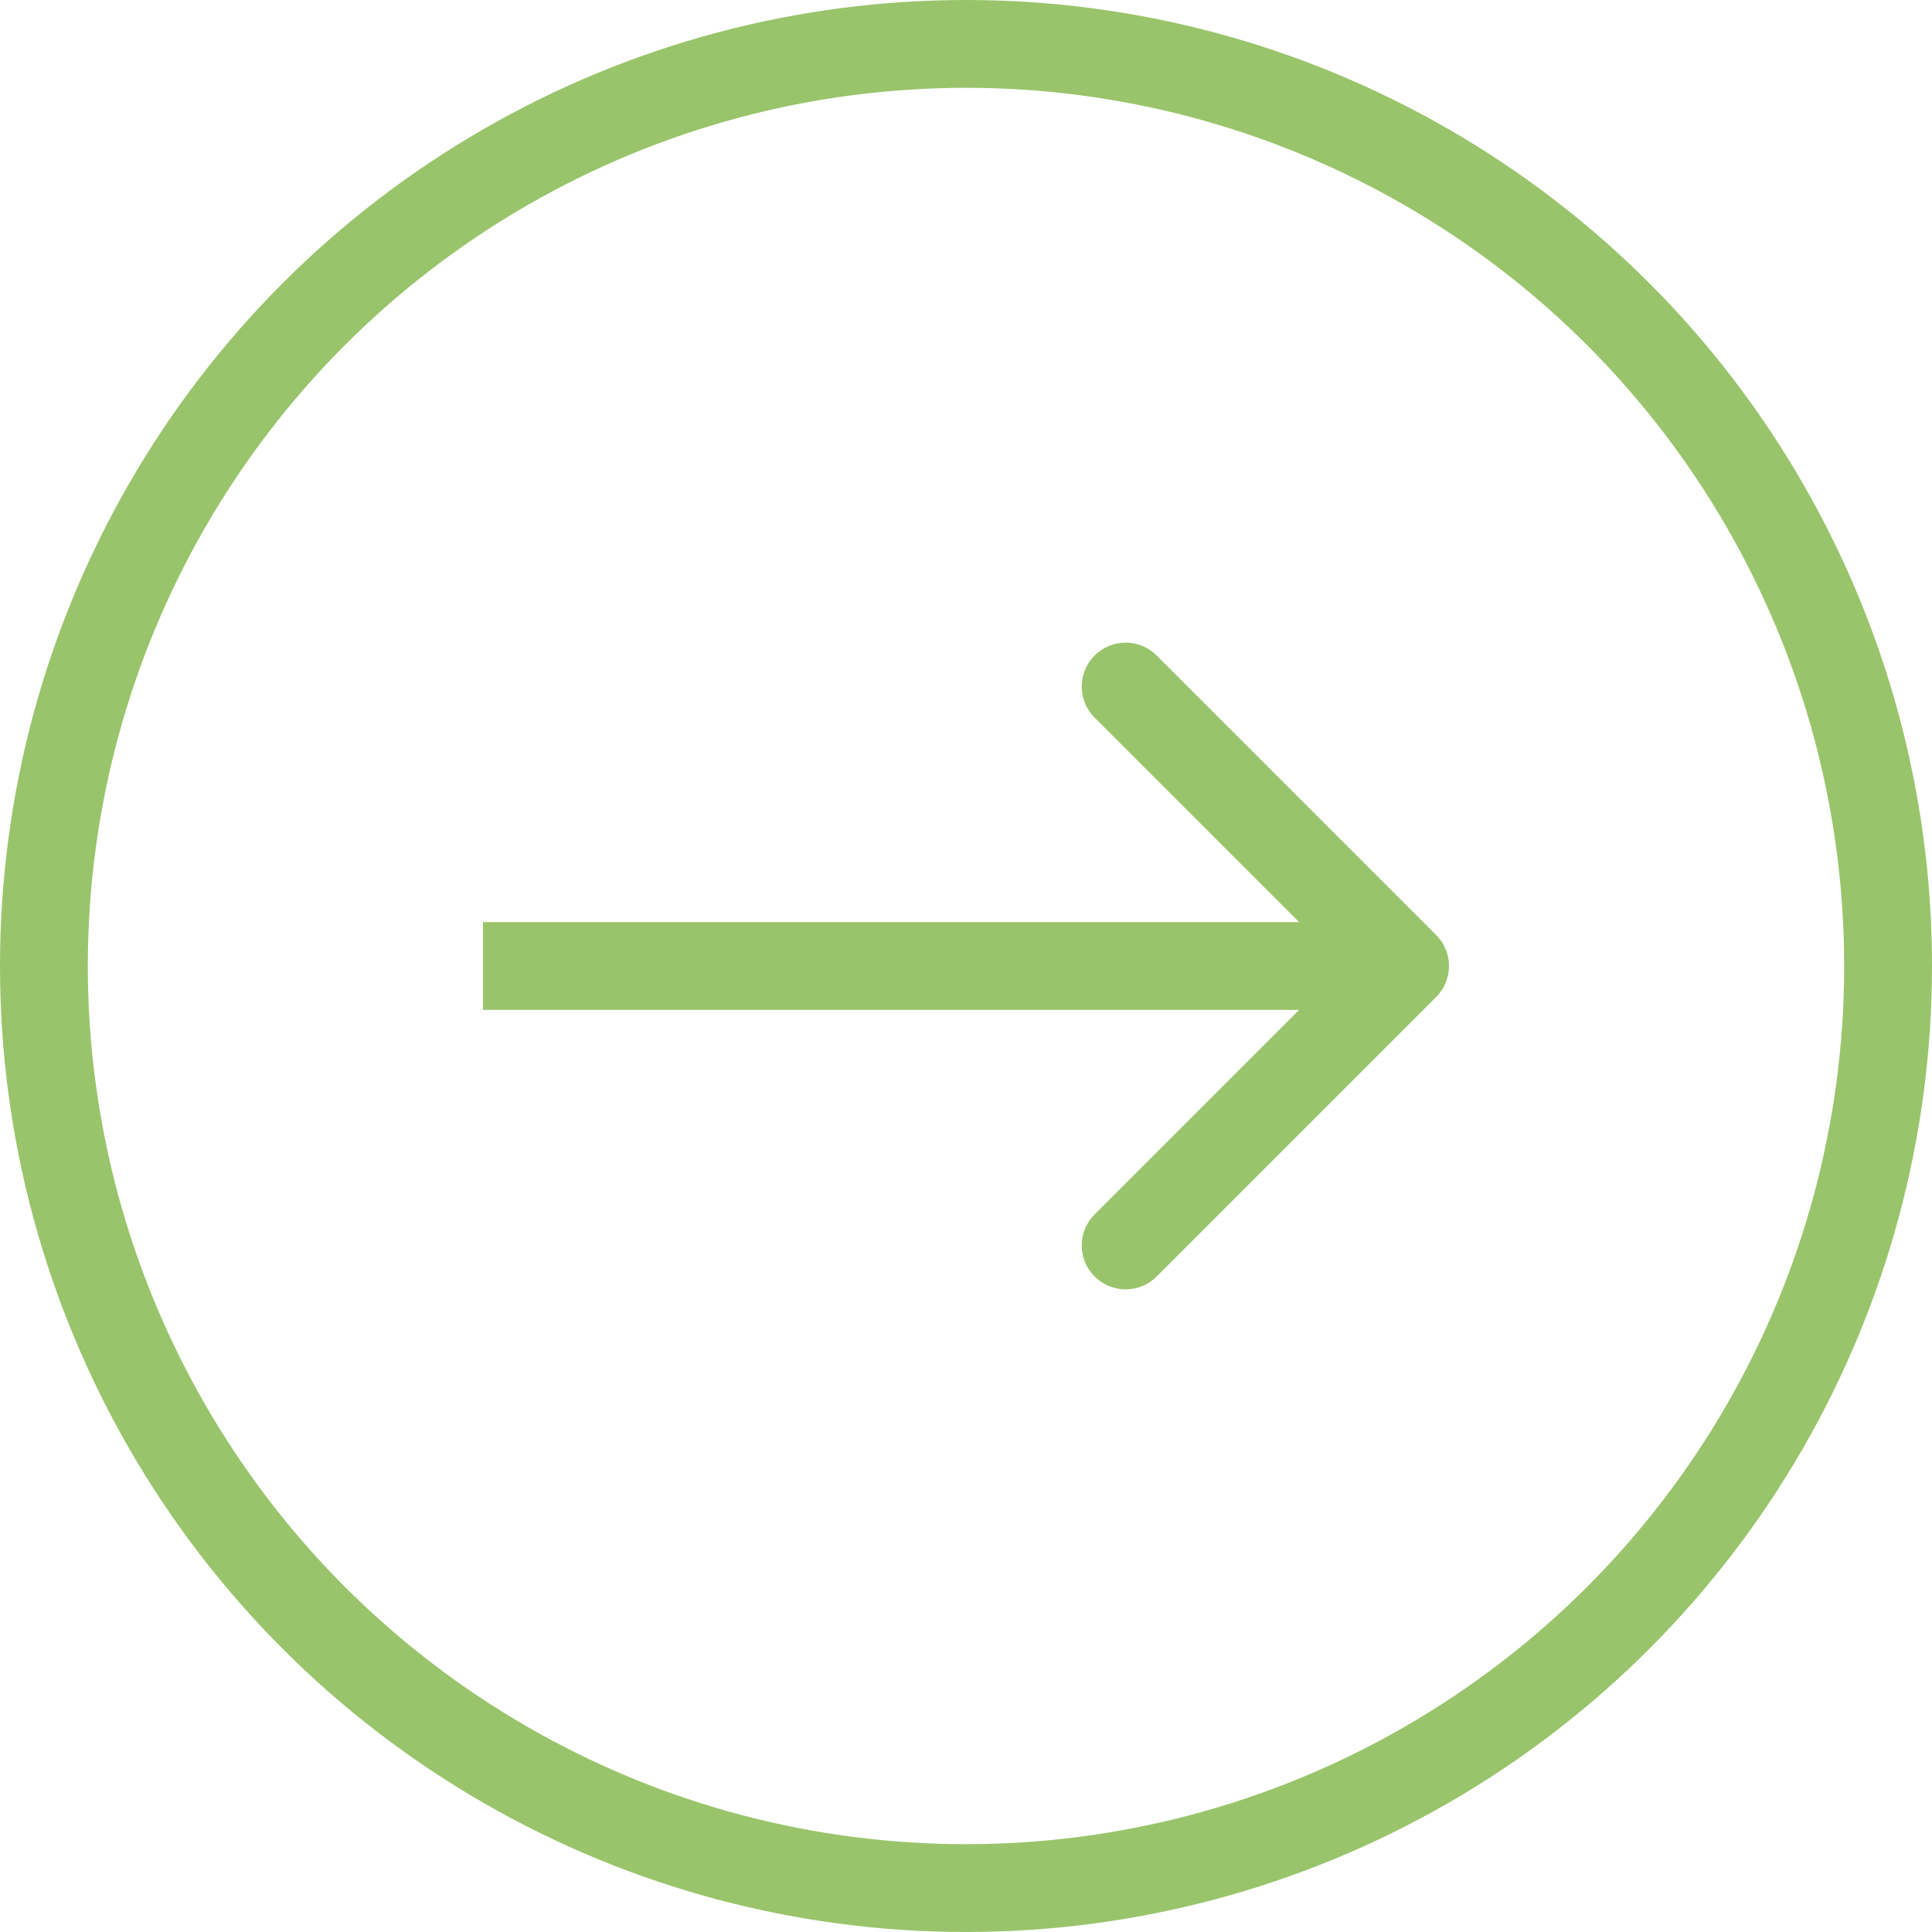 <svg width="44" height="44" viewBox="0 0 44 44" fill="none" xmlns="http://www.w3.org/2000/svg">
<circle cx="22" cy="22" r="21" stroke="#99C46B" stroke-width="2"/>
<path d="M32.707 22.707C33.098 22.317 33.098 21.683 32.707 21.293L26.343 14.929C25.953 14.538 25.32 14.538 24.929 14.929C24.538 15.319 24.538 15.953 24.929 16.343L30.586 22L24.929 27.657C24.538 28.047 24.538 28.68 24.929 29.071C25.32 29.462 25.953 29.462 26.343 29.071L32.707 22.707ZM11 23H32V21H11V23Z" fill="#99C46B"/>
</svg>
